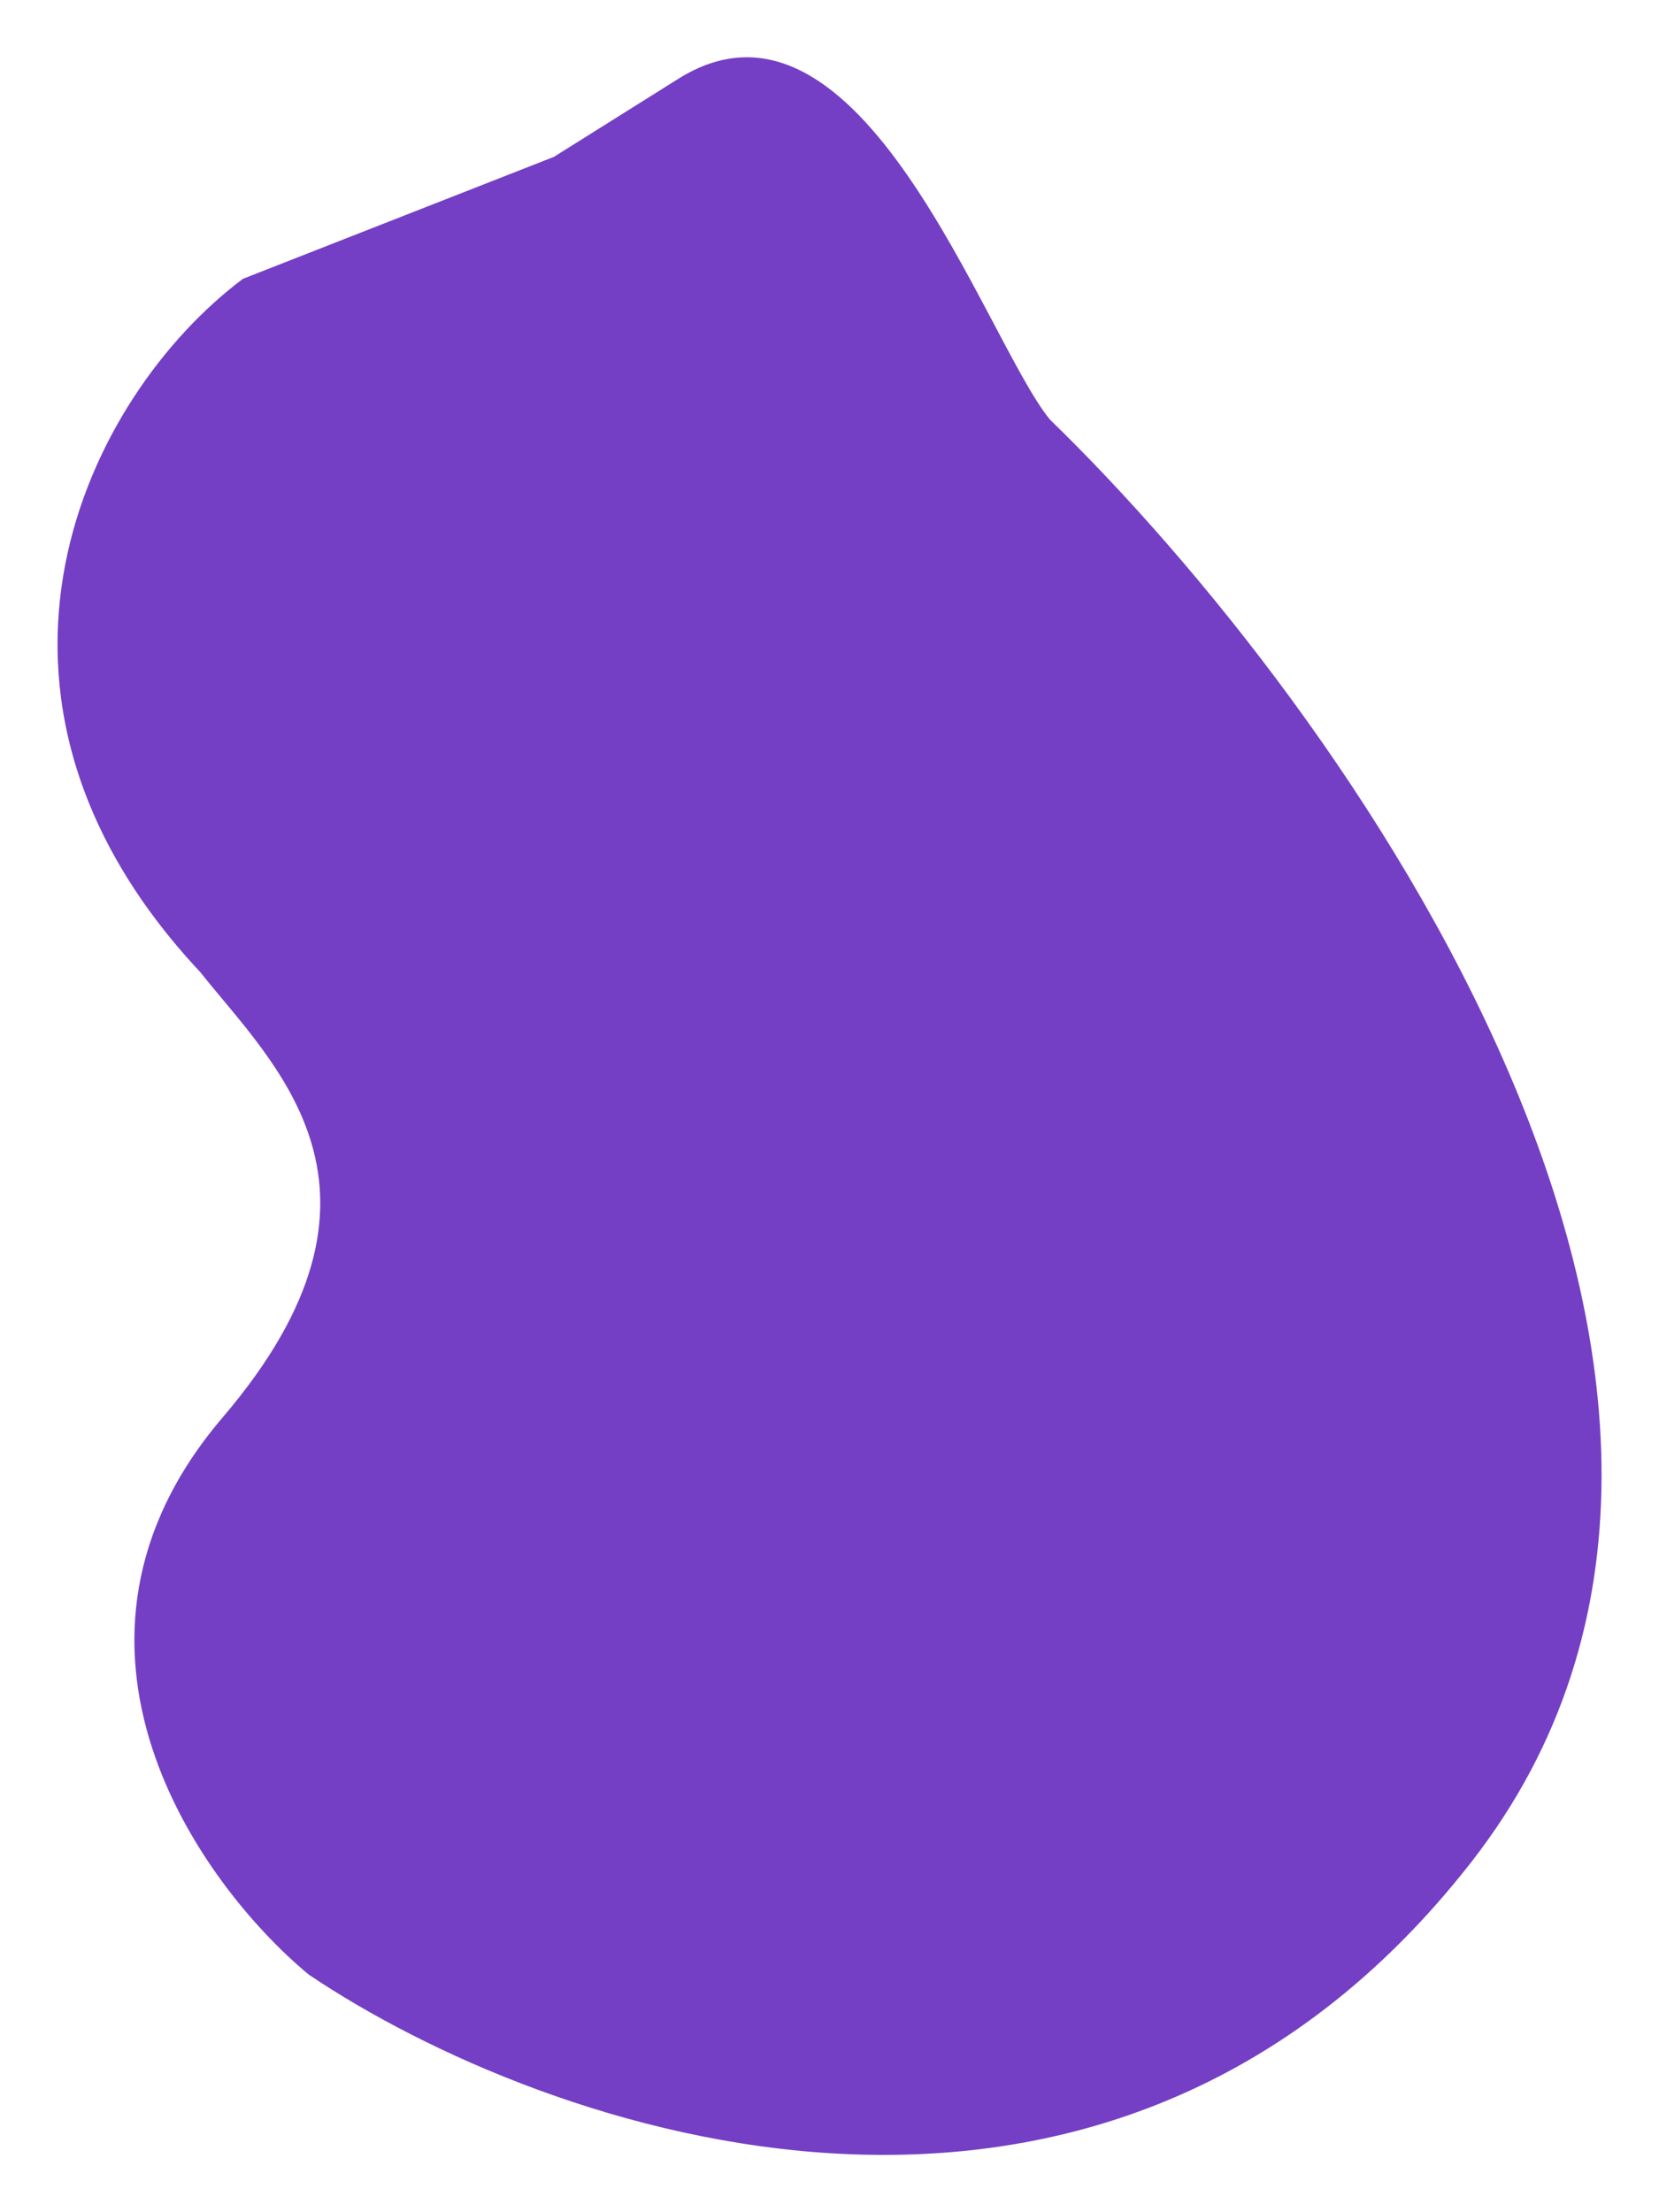 <svg width="1973" height="2630" viewBox="0 0 1973 2630" fill="none" xmlns="http://www.w3.org/2000/svg">
<g filter="url(#filter0_d_66_39)">
<path d="M805.088 94.699C1023.21 -44.525 1170.82 403.537 1248.59 498.725C1597.33 837.172 2185.89 1653.86 1750.21 2213.05C1314.53 2772.25 646.549 2535.54 367.017 2347.28C236.799 2239.08 34.065 1955.13 264.877 1684.91C495.689 1414.69 325.336 1265.69 238.165 1155.66C-72.391 824.308 103.457 470.621 288.591 331.706C288.716 331.612 288.779 331.565 288.847 331.522C288.908 331.483 288.971 331.448 289.036 331.417C289.109 331.381 289.184 331.351 289.335 331.292L658.444 186.592C658.549 186.551 658.601 186.531 658.652 186.507C658.697 186.486 658.741 186.464 658.785 186.44C658.834 186.413 658.881 186.383 658.976 186.324L805.088 94.699Z" fill="#743FC5"/>
</g>
<defs>
<filter id="filter0_d_66_39" x="0.424" y="0.102" width="1972.26" height="2629.64" filterUnits="userSpaceOnUse" color-interpolation-filters="sRGB">
<feFlood flood-opacity="0" result="BackgroundImageFix"/>
<feColorMatrix in="SourceAlpha" type="matrix" values="0 0 0 0 0 0 0 0 0 0 0 0 0 0 0 0 0 0 127 0" result="hardAlpha"/>
<feOffset/>
<feGaussianBlur stdDeviation="34"/>
<feComposite in2="hardAlpha" operator="out"/>
<feColorMatrix type="matrix" values="0 0 0 0 0.085 0 0 0 0 0.137 0 0 0 0 0.6 0 0 0 0.11 0"/>
<feBlend mode="normal" in2="BackgroundImageFix" result="effect1_dropShadow_66_39"/>
<feBlend mode="normal" in="SourceGraphic" in2="effect1_dropShadow_66_39" result="shape"/>
</filter>
</defs>
</svg>
